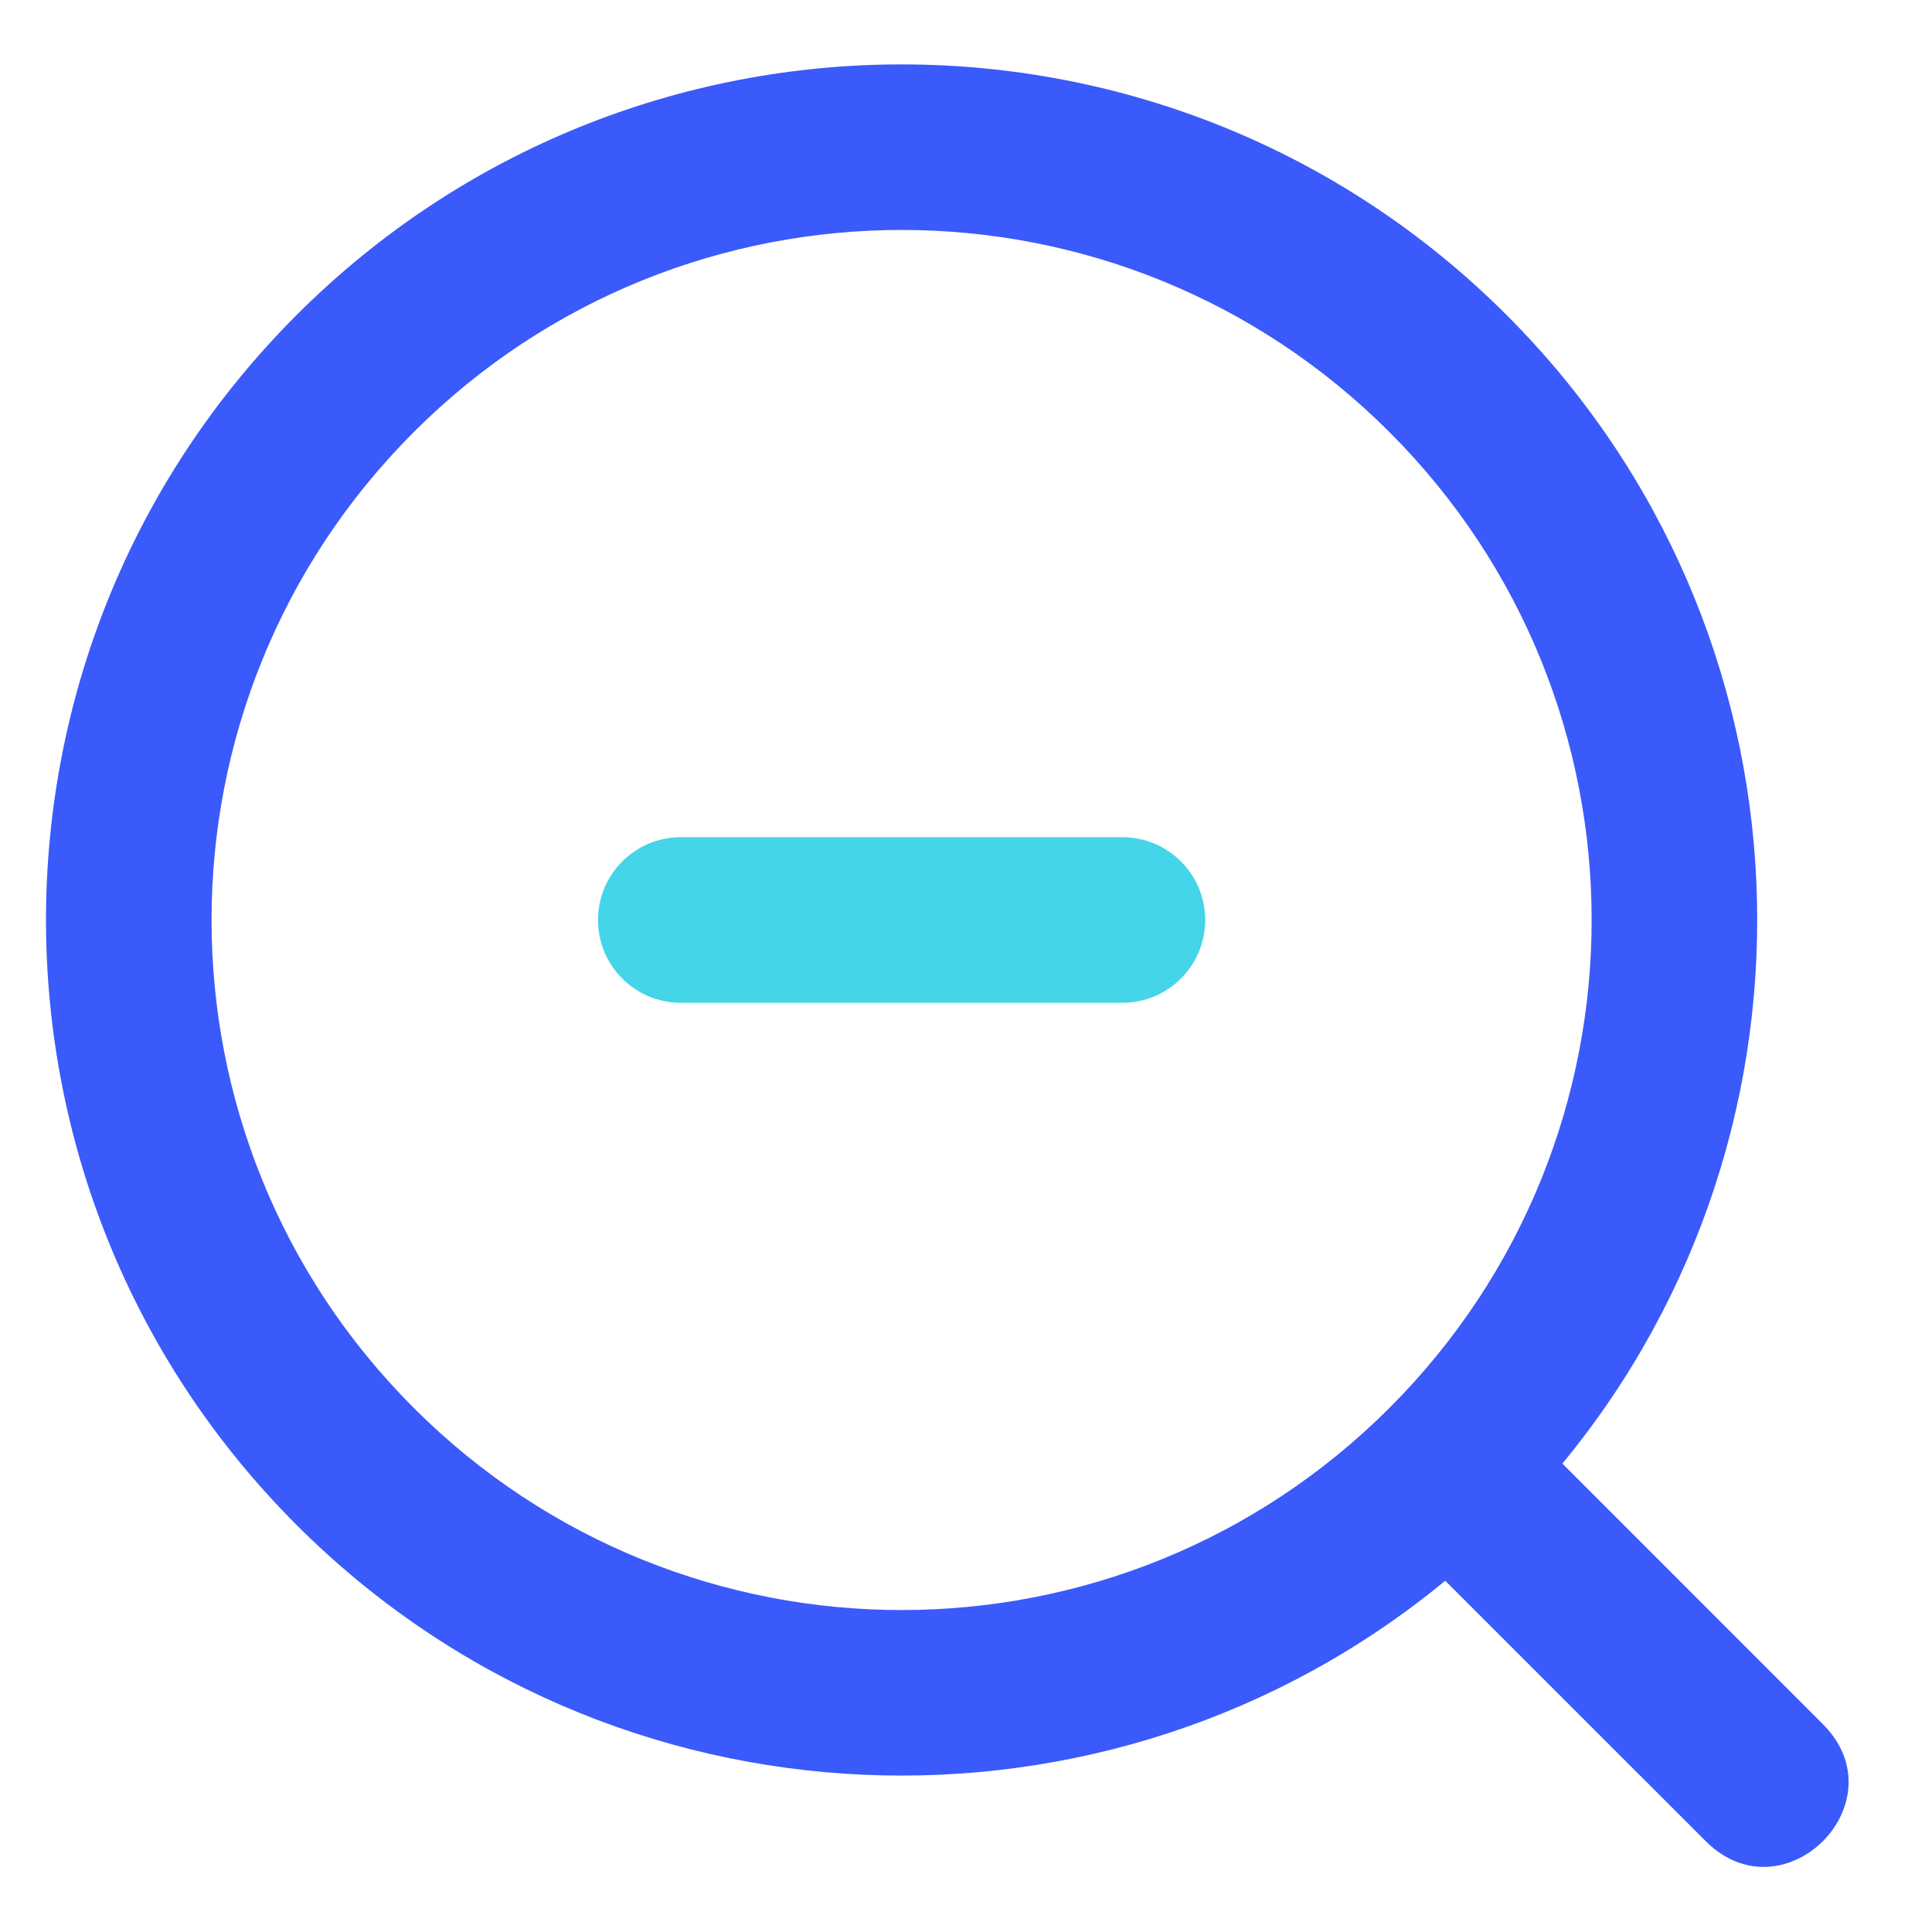 <svg xmlns="http://www.w3.org/2000/svg" width="21" height="21" viewBox="0 0 21 21">
    <g fill="none" fill-rule="evenodd">
        <path d="M0 0L30 0 30 30 0 30z" transform="translate(-4 -5)"/>
        <path d="M0 0L30 0 30 30 0 30z" transform="translate(-4 -5)"/>
        <path fill="#44D5E9" fill-rule="nonzero" d="M11.4 15.9c-.497 0-.9-.403-.9-.9s.403-.9.9-.9h4.8c.497 0 .9.403.9.9s-.403.9-.9.9h-4.8z" transform="translate(-4 -5)"/>
        <path fill="#3B5AFB" fill-rule="nonzero" d="M19.103 9.697c-2.929-2.93-7.677-2.93-10.606 0-2.93 2.929-2.93 7.677 0 10.606 2.929 2.93 7.677 2.93 10.606 0 2.93-2.929 2.93-7.677 0-10.606zm1.88 11.212l2.83 2.831c.85.848-.423 2.121-1.272 1.273l-2.832-2.831c-3.653 3.013-9.068 2.811-12.485-.606-3.632-3.632-3.632-9.52 0-13.152 3.632-3.632 9.52-3.632 13.152 0 3.417 3.417 3.62 8.832.606 12.485z" transform="translate(-4 -5)"/>
    </g>
</svg>
